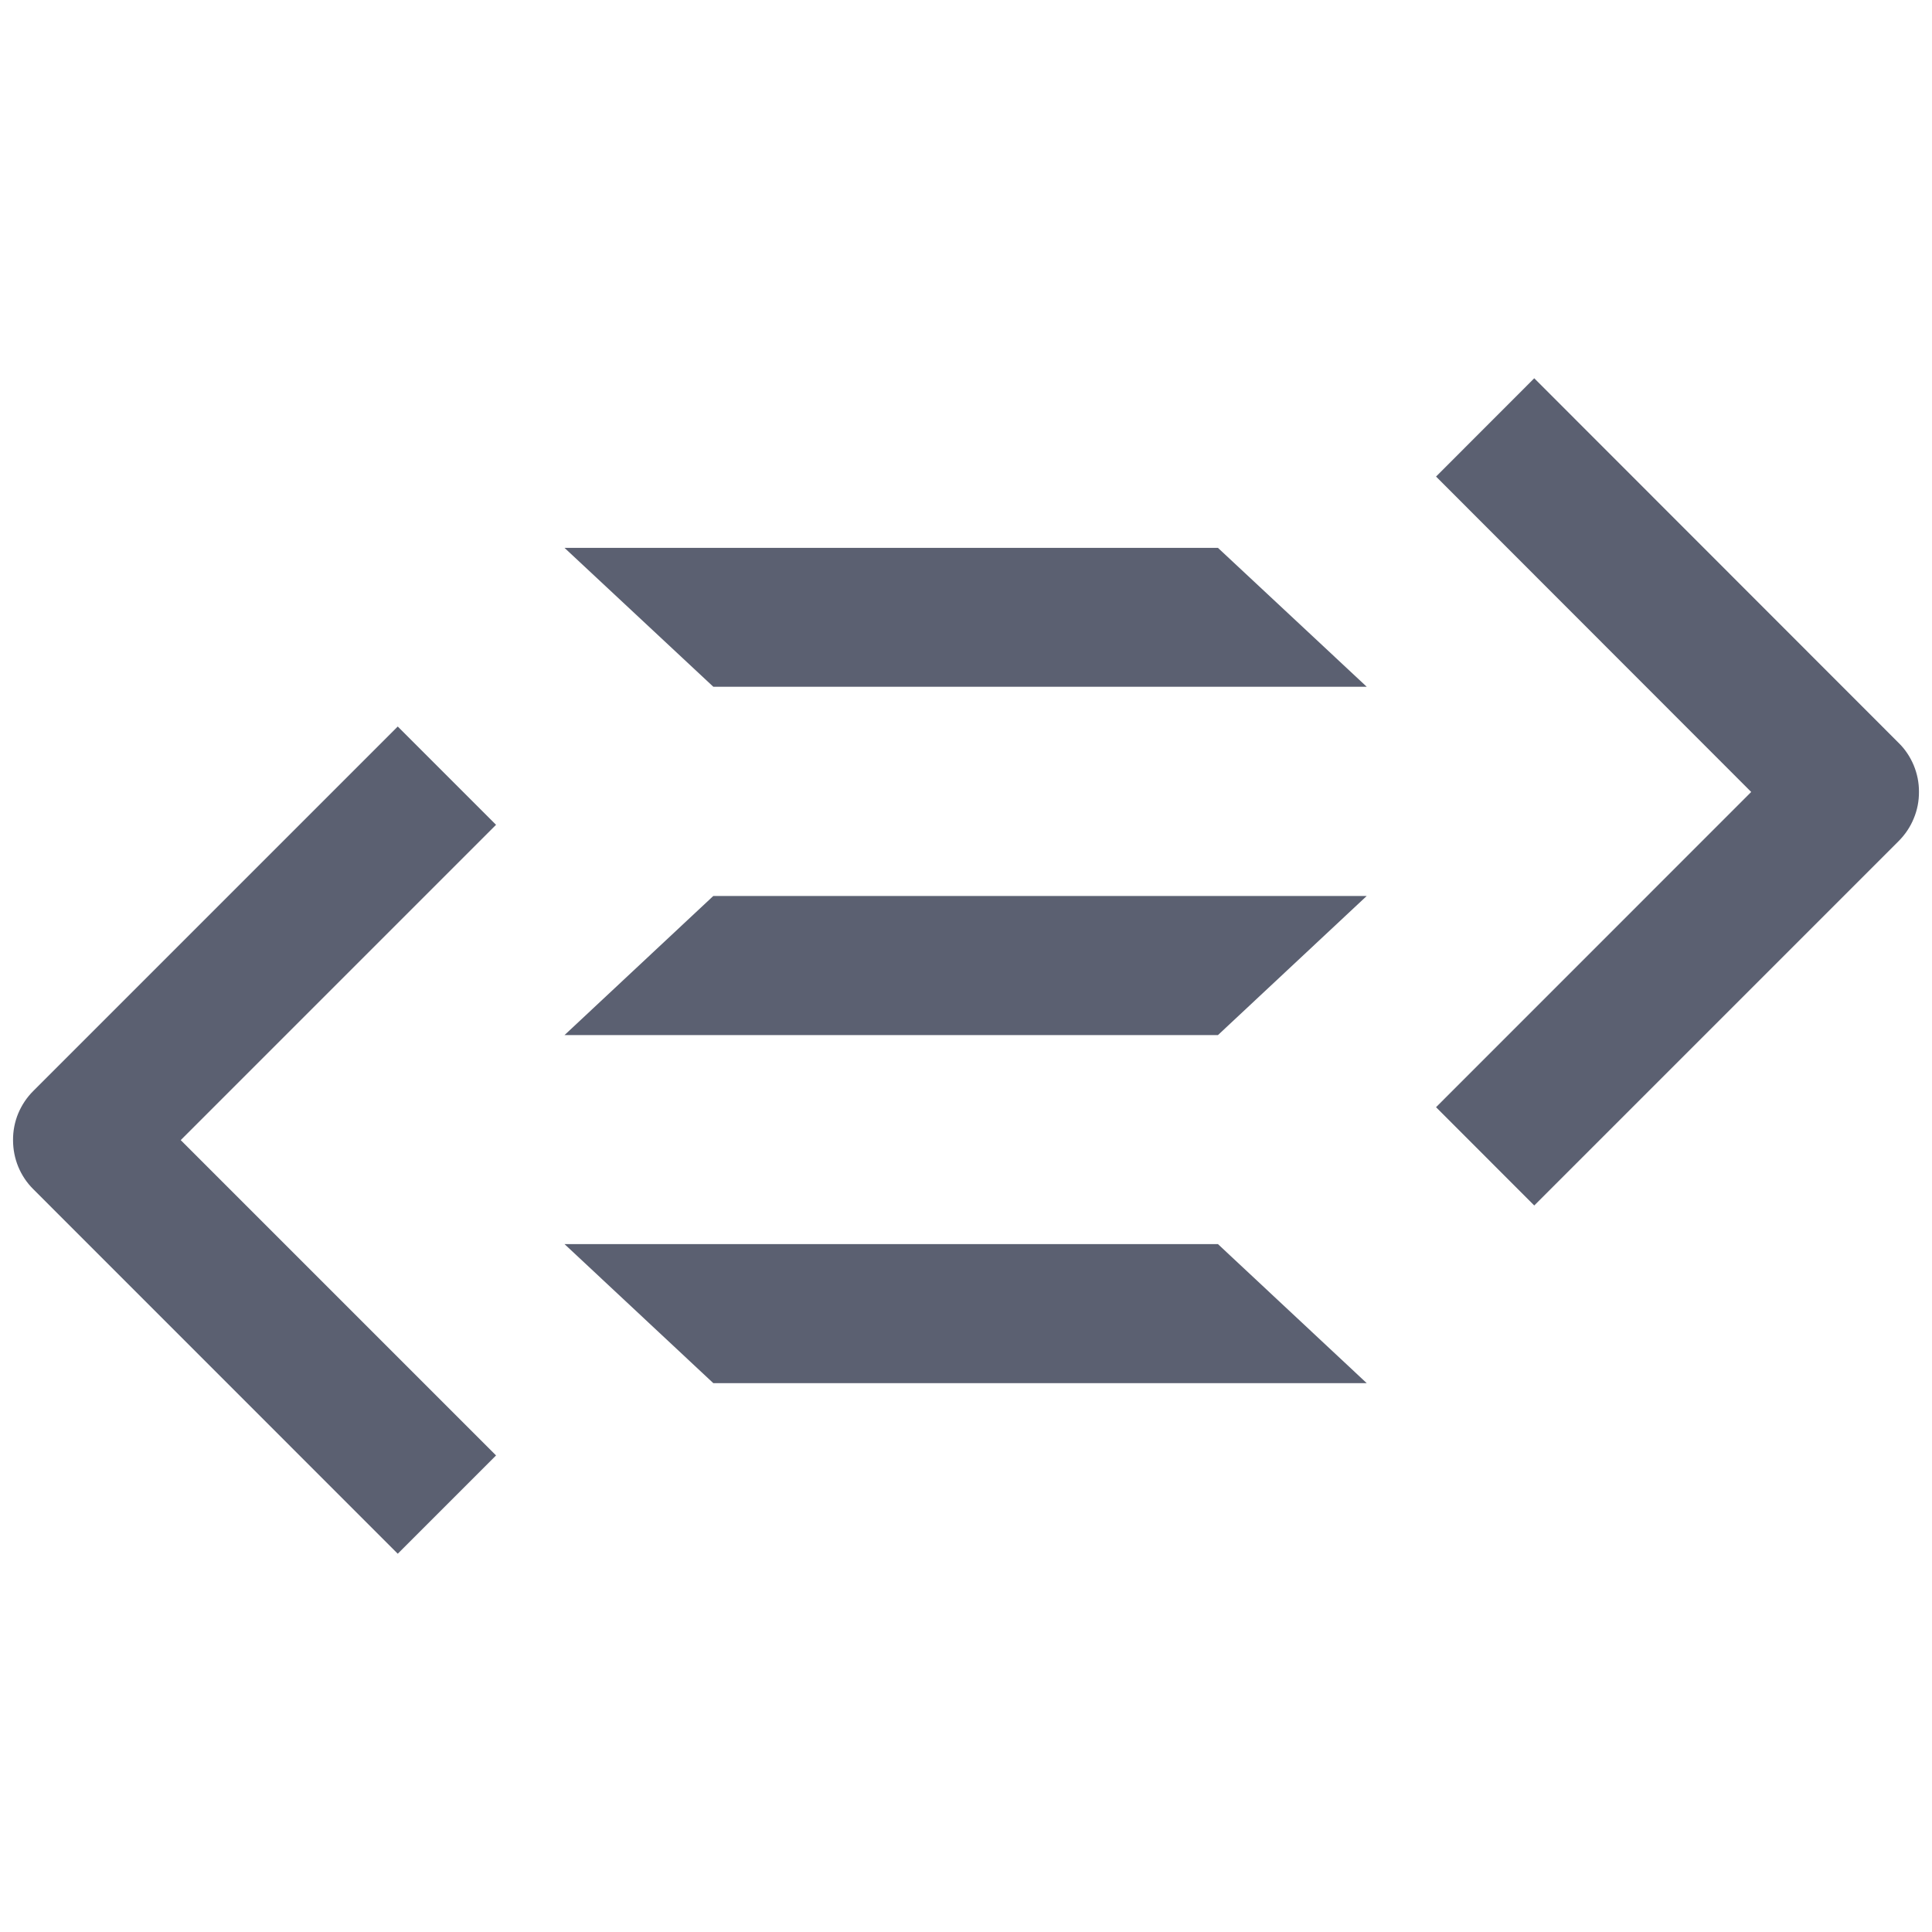 <svg width="24" height="24" viewBox="0 0 24 24" fill="none" xmlns="http://www.w3.org/2000/svg">
<path d="M23.585 9.228L19.059 4.699L17.839 5.92L21.754 9.838L17.839 13.754L19.059 14.975L23.585 10.449C23.666 10.368 23.73 10.273 23.773 10.168C23.817 10.063 23.839 9.95 23.838 9.837C23.839 9.723 23.816 9.611 23.773 9.507C23.729 9.402 23.666 9.307 23.585 9.228ZM6.162 10.246L4.941 9.025L0.414 13.552C0.333 13.632 0.27 13.728 0.226 13.832C0.183 13.937 0.161 14.05 0.162 14.163C0.162 14.394 0.251 14.611 0.414 14.773L4.941 19.301L6.162 18.08L2.245 14.163L6.162 10.246Z" fill="#5B6071"/>
<path d="M16.978 8.531L15.13 6.806H7.013L8.861 8.531H16.978ZM15.13 12.858L16.978 11.13H8.861L7.013 12.858H15.13ZM16.978 17.182L15.13 15.455H7.013L8.861 17.182H16.978Z" fill="#5B6071"/>
</svg>
